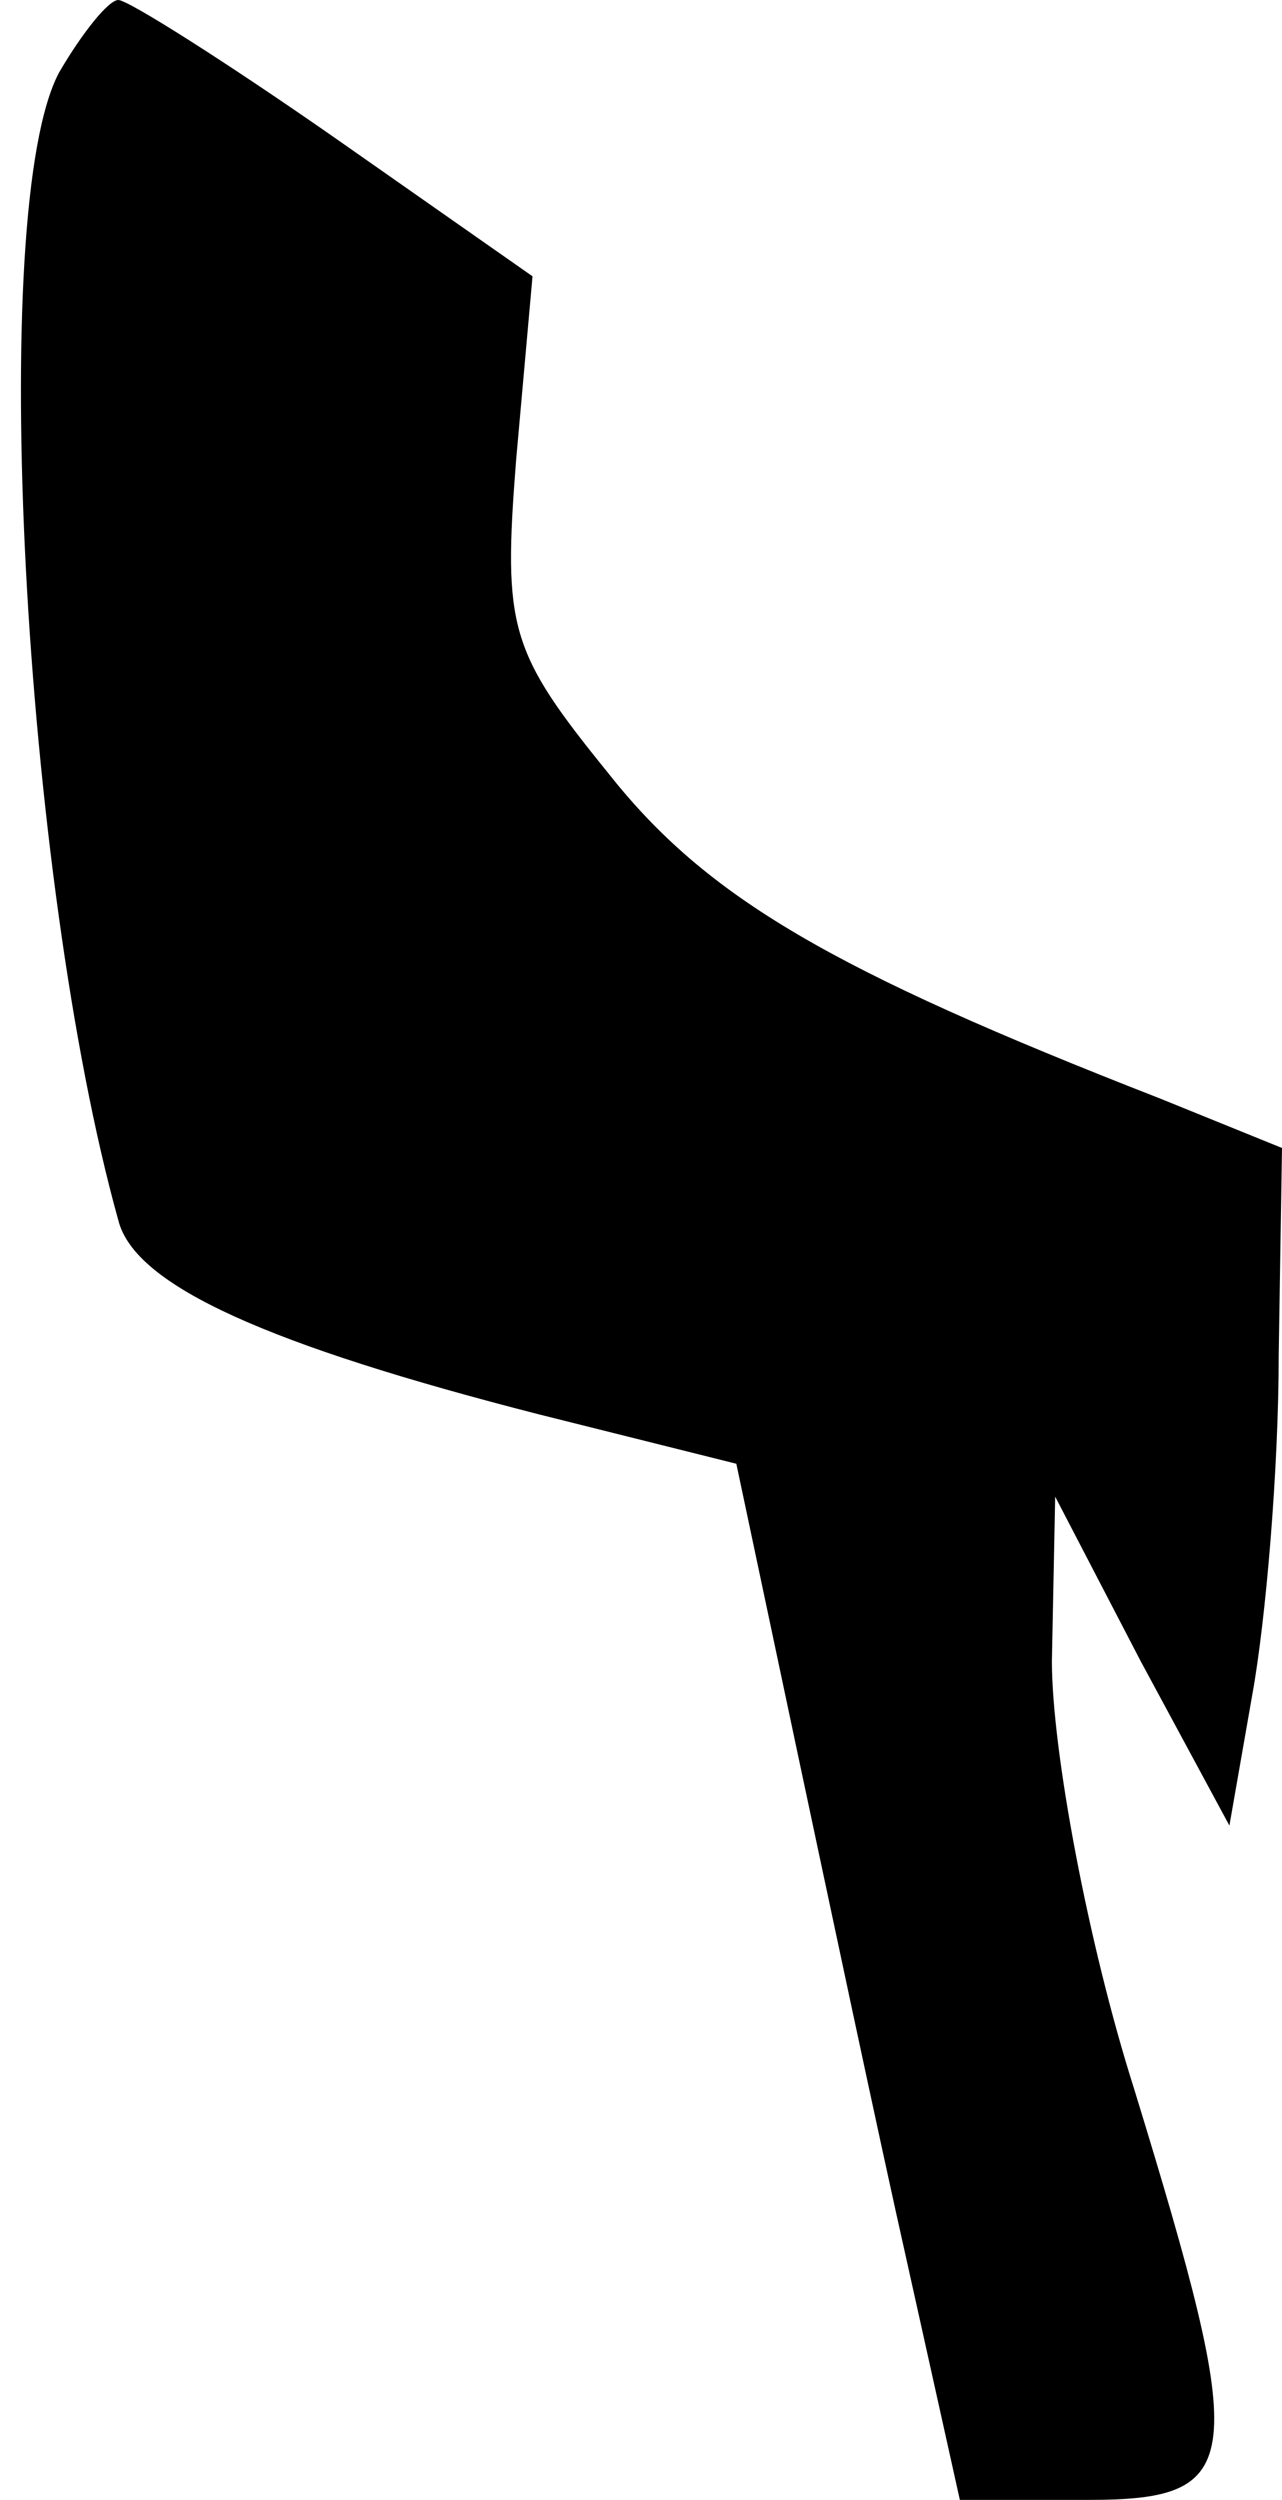 <?xml version="1.0" standalone="no"?>
<!DOCTYPE svg PUBLIC "-//W3C//DTD SVG 20010904//EN"
 "http://www.w3.org/TR/2001/REC-SVG-20010904/DTD/svg10.dtd">
<svg version="1.0" xmlns="http://www.w3.org/2000/svg"
 width="39pt" height="76pt" viewBox="0 0 39 76"
 preserveAspectRatio="xMidYMid meet">
<g transform="translate(0,76) scale(0.1,-0.1)"
fill="#000000" stroke="none">
<path fill="#000000" stroke="none" d="M18 738 c-22 -41 -11 -245 18 -349 5
-20 46 -38 128 -59 l60 -15 18 -85 c10 -47 25 -118 34 -158 l16 -72 39 0 c48
0 49 11 14 125 -14 44 -25 103 -25 130 l1 50 26 -50 27 -50 7 40 c4 22 8 68 8
103 l1 63 -37 15 c-100 39 -138 61 -168 99 -30 37 -32 44 -28 95 l5 56 -60 42
c-33 23 -63 42 -66 42 -3 0 -11 -10 -18 -22z"/>
</g>
</svg>
